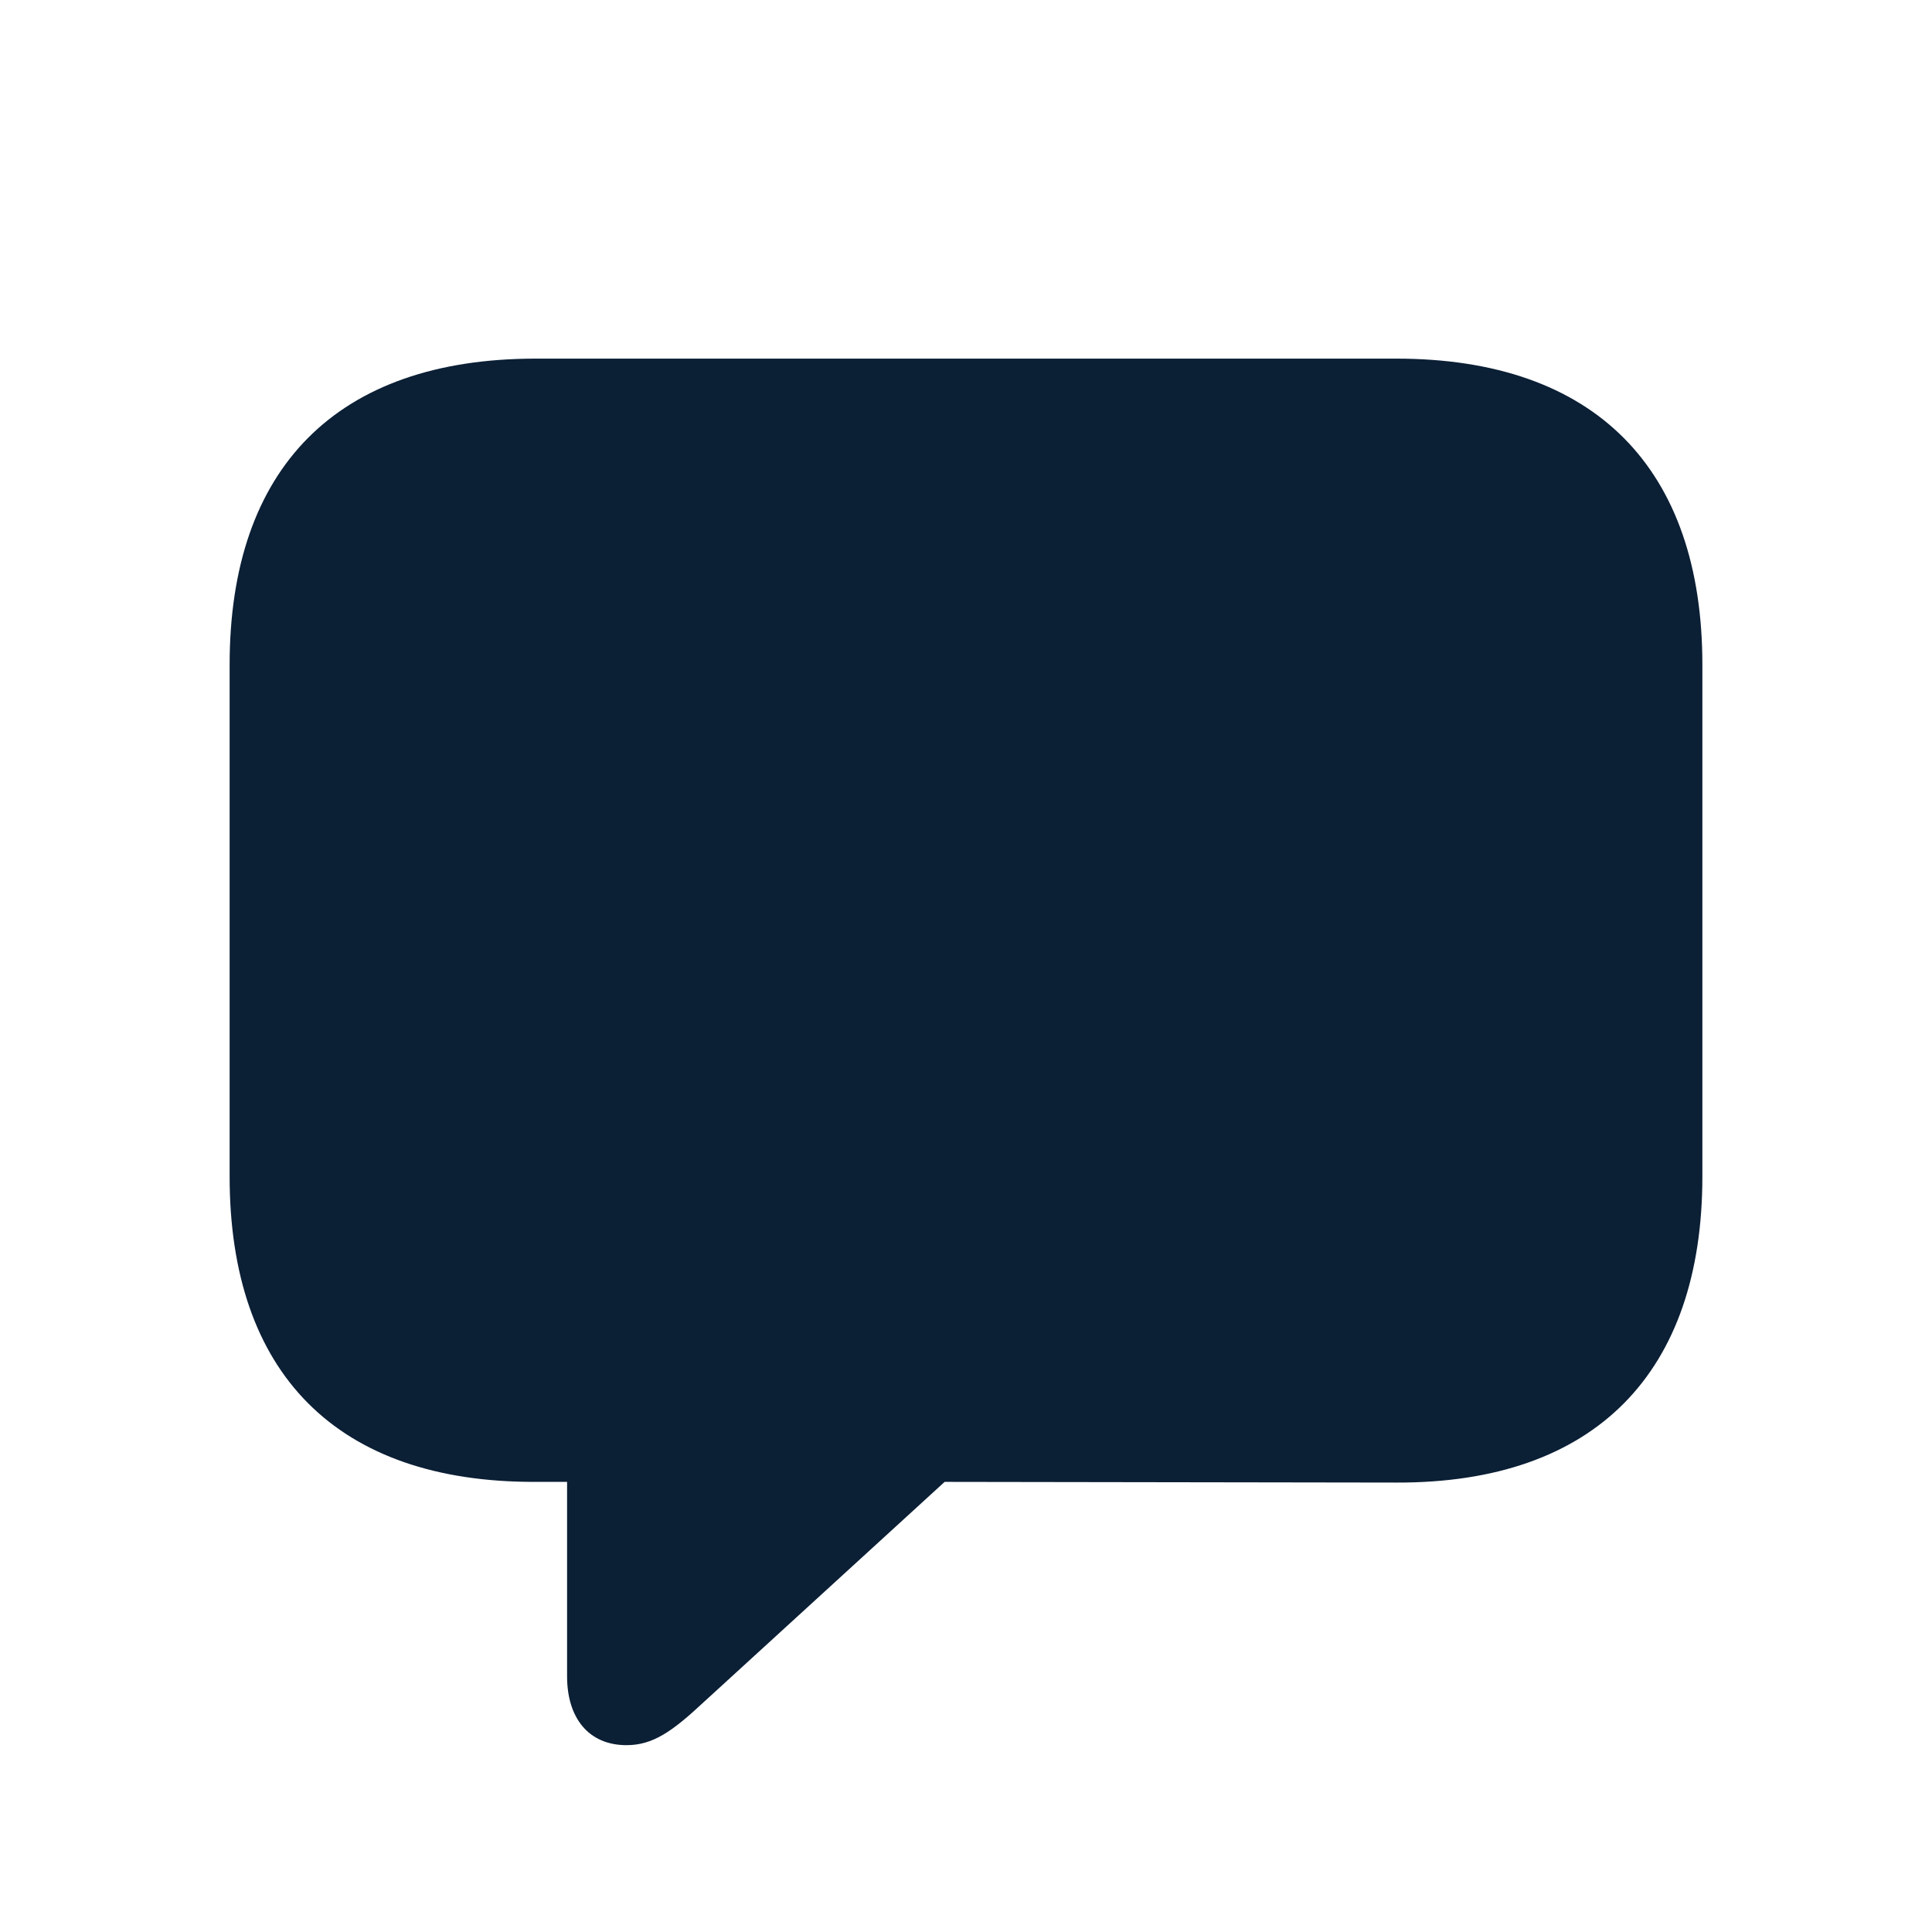 <svg xmlns="http://www.w3.org/2000/svg" width="48" height="48" viewBox="0 0 48 48" fill="none"><rect width="48" height="48" fill="none"/>
<path d="M15.566 43.358C16.214 43.358 16.695 43.026 17.476 42.296L23.469 36.817L34.691 36.834C39.639 36.851 42.295 34.095 42.295 29.23V16.514C42.295 11.649 39.639 8.91 34.691 8.91H13.309C8.361 8.91 5.705 11.633 5.705 16.514V29.23C5.705 34.111 8.361 36.834 13.309 36.817H14.089V41.648C14.089 42.678 14.62 43.358 15.566 43.358Z" fill="#0B1F35"/>
</svg>
